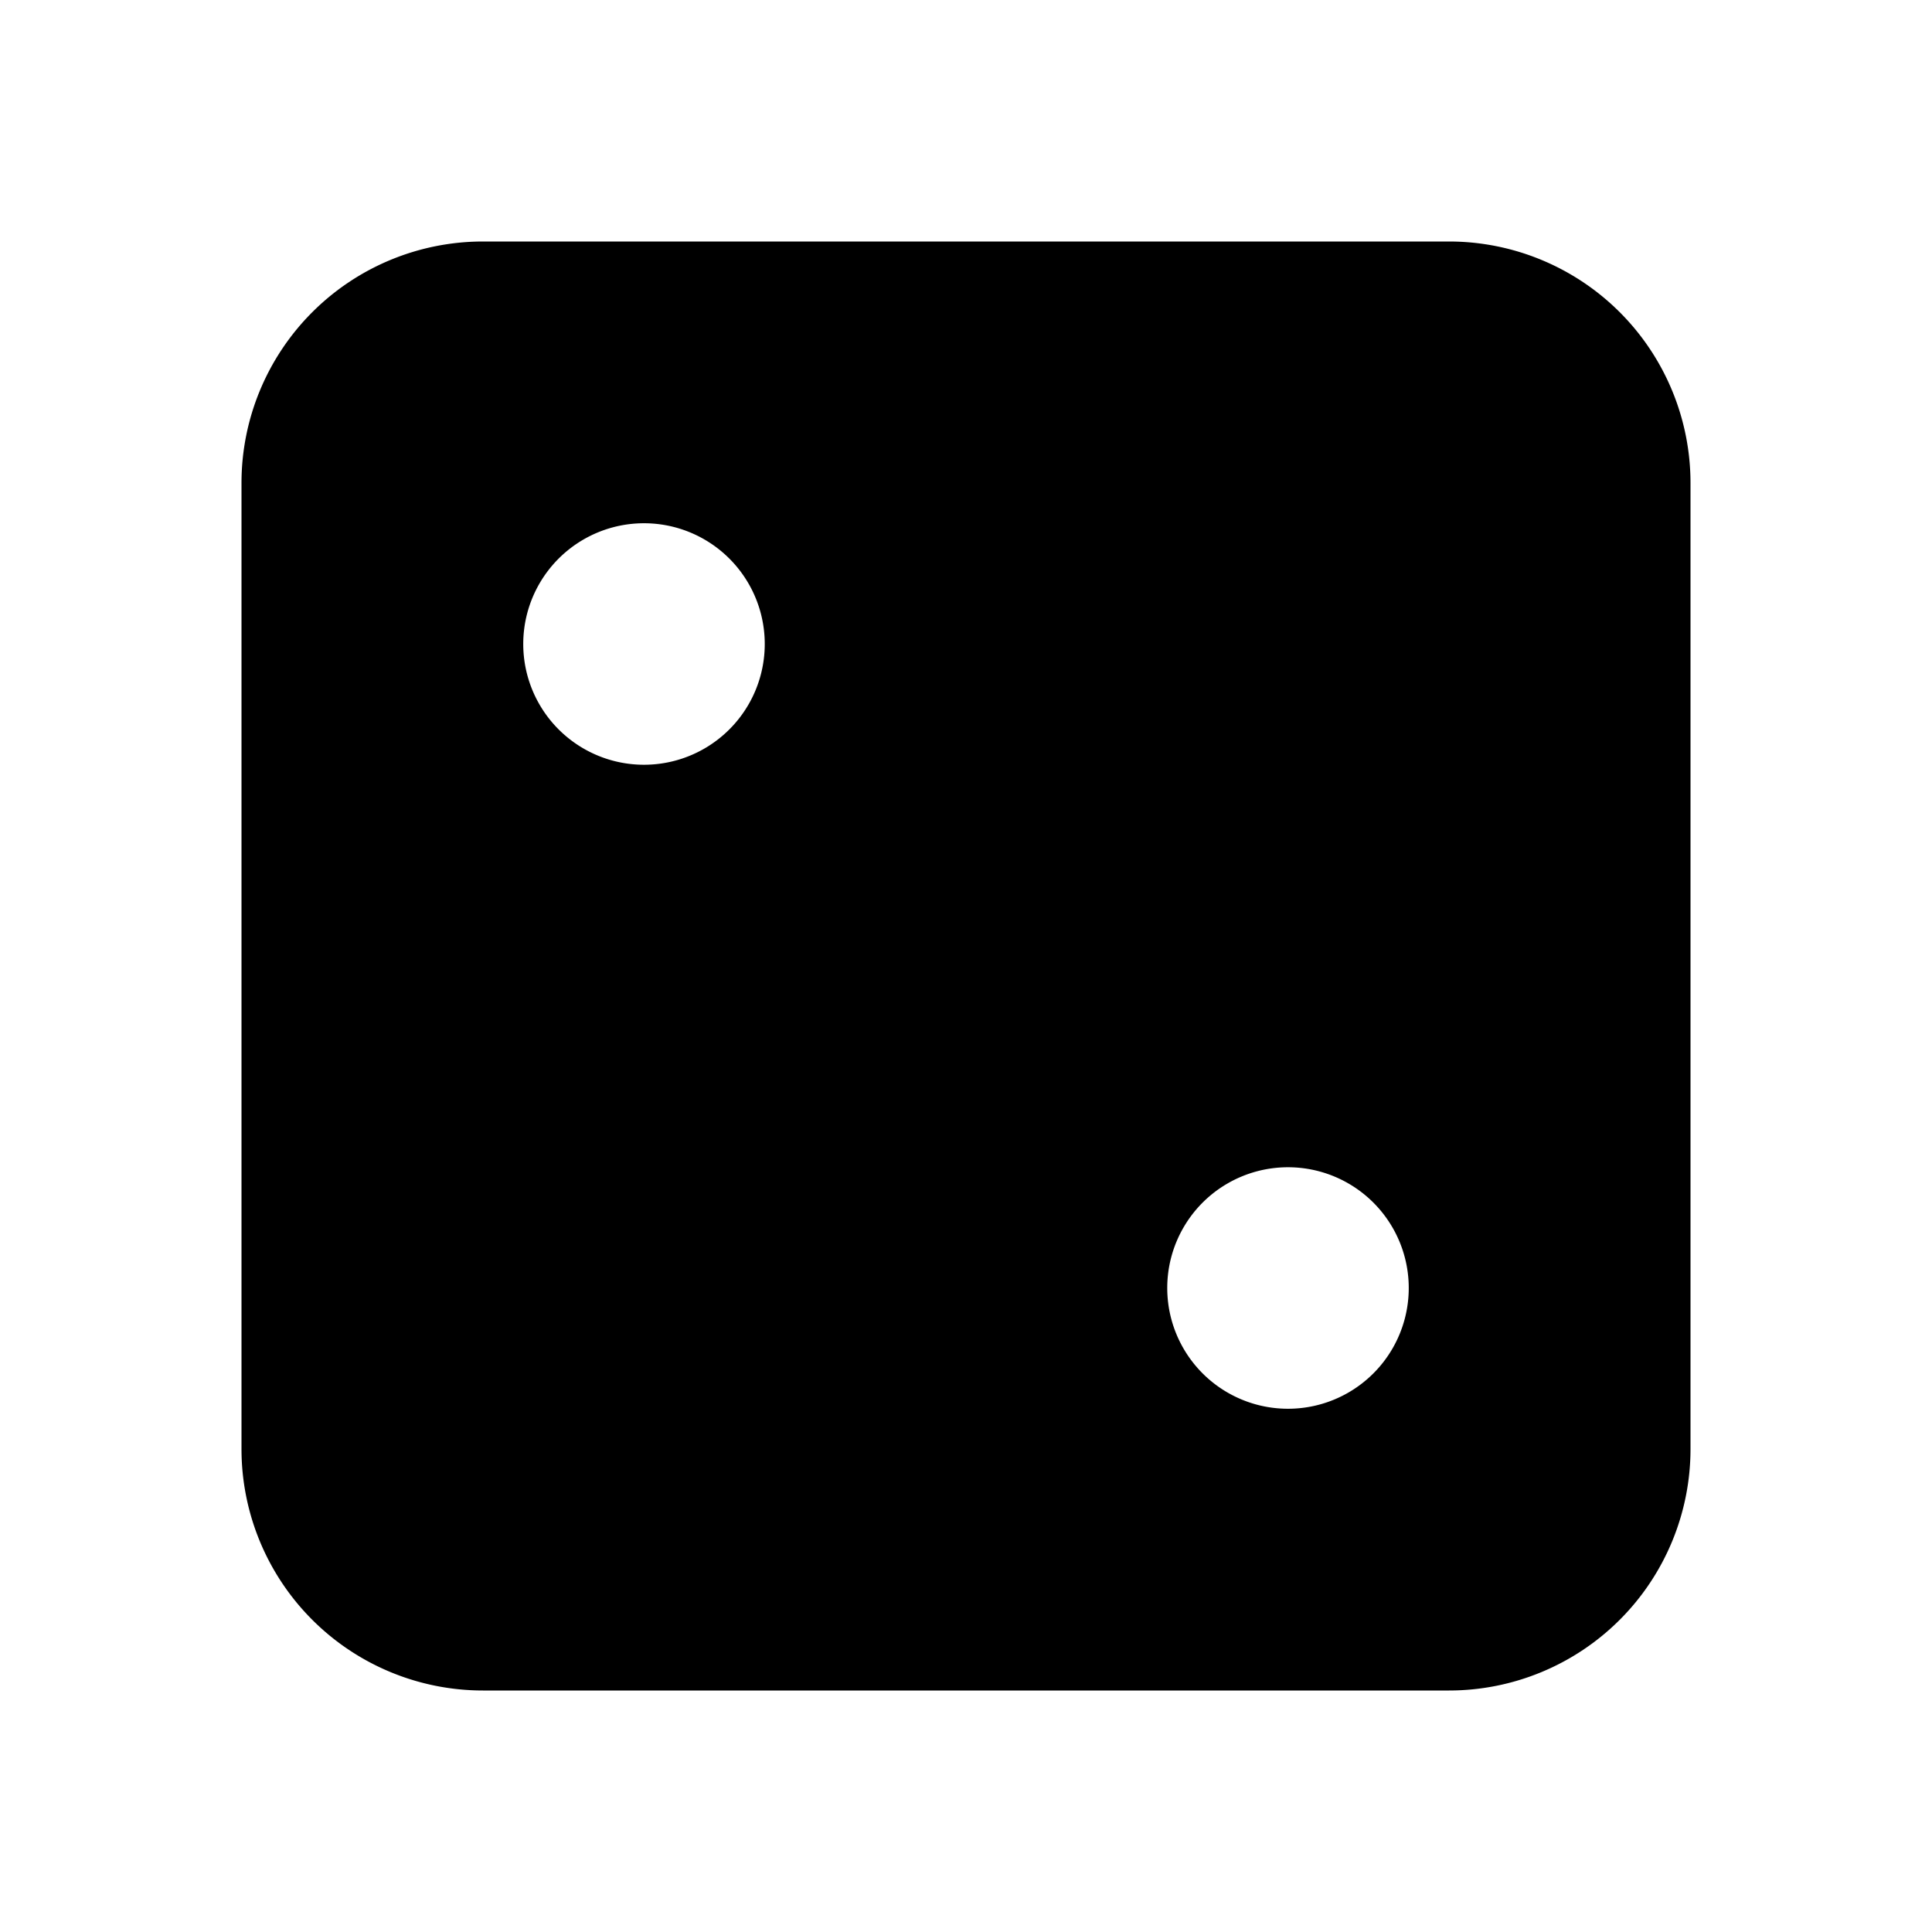 <svg xmlns="http://www.w3.org/2000/svg" width="24" height="24" fill="none" viewBox="0 0 24 24">
  <path fill="currentColor" fill-rule="evenodd"
    d="M3 6a3 3 0 0 1 3-3h12a3 3 0 0 1 3 3v12a3 3 0 0 1-3 3H6a3 3 0 0 1-3-3V6Zm5 3.5a1.5 1.5 0 1 0 0-3 1.5 1.5 0 0 0 0 3Zm8 8a1.5 1.5 0 1 0 0-3 1.5 1.5 0 0 0 0 3Z"
    clip-rule="evenodd" />
</svg>
